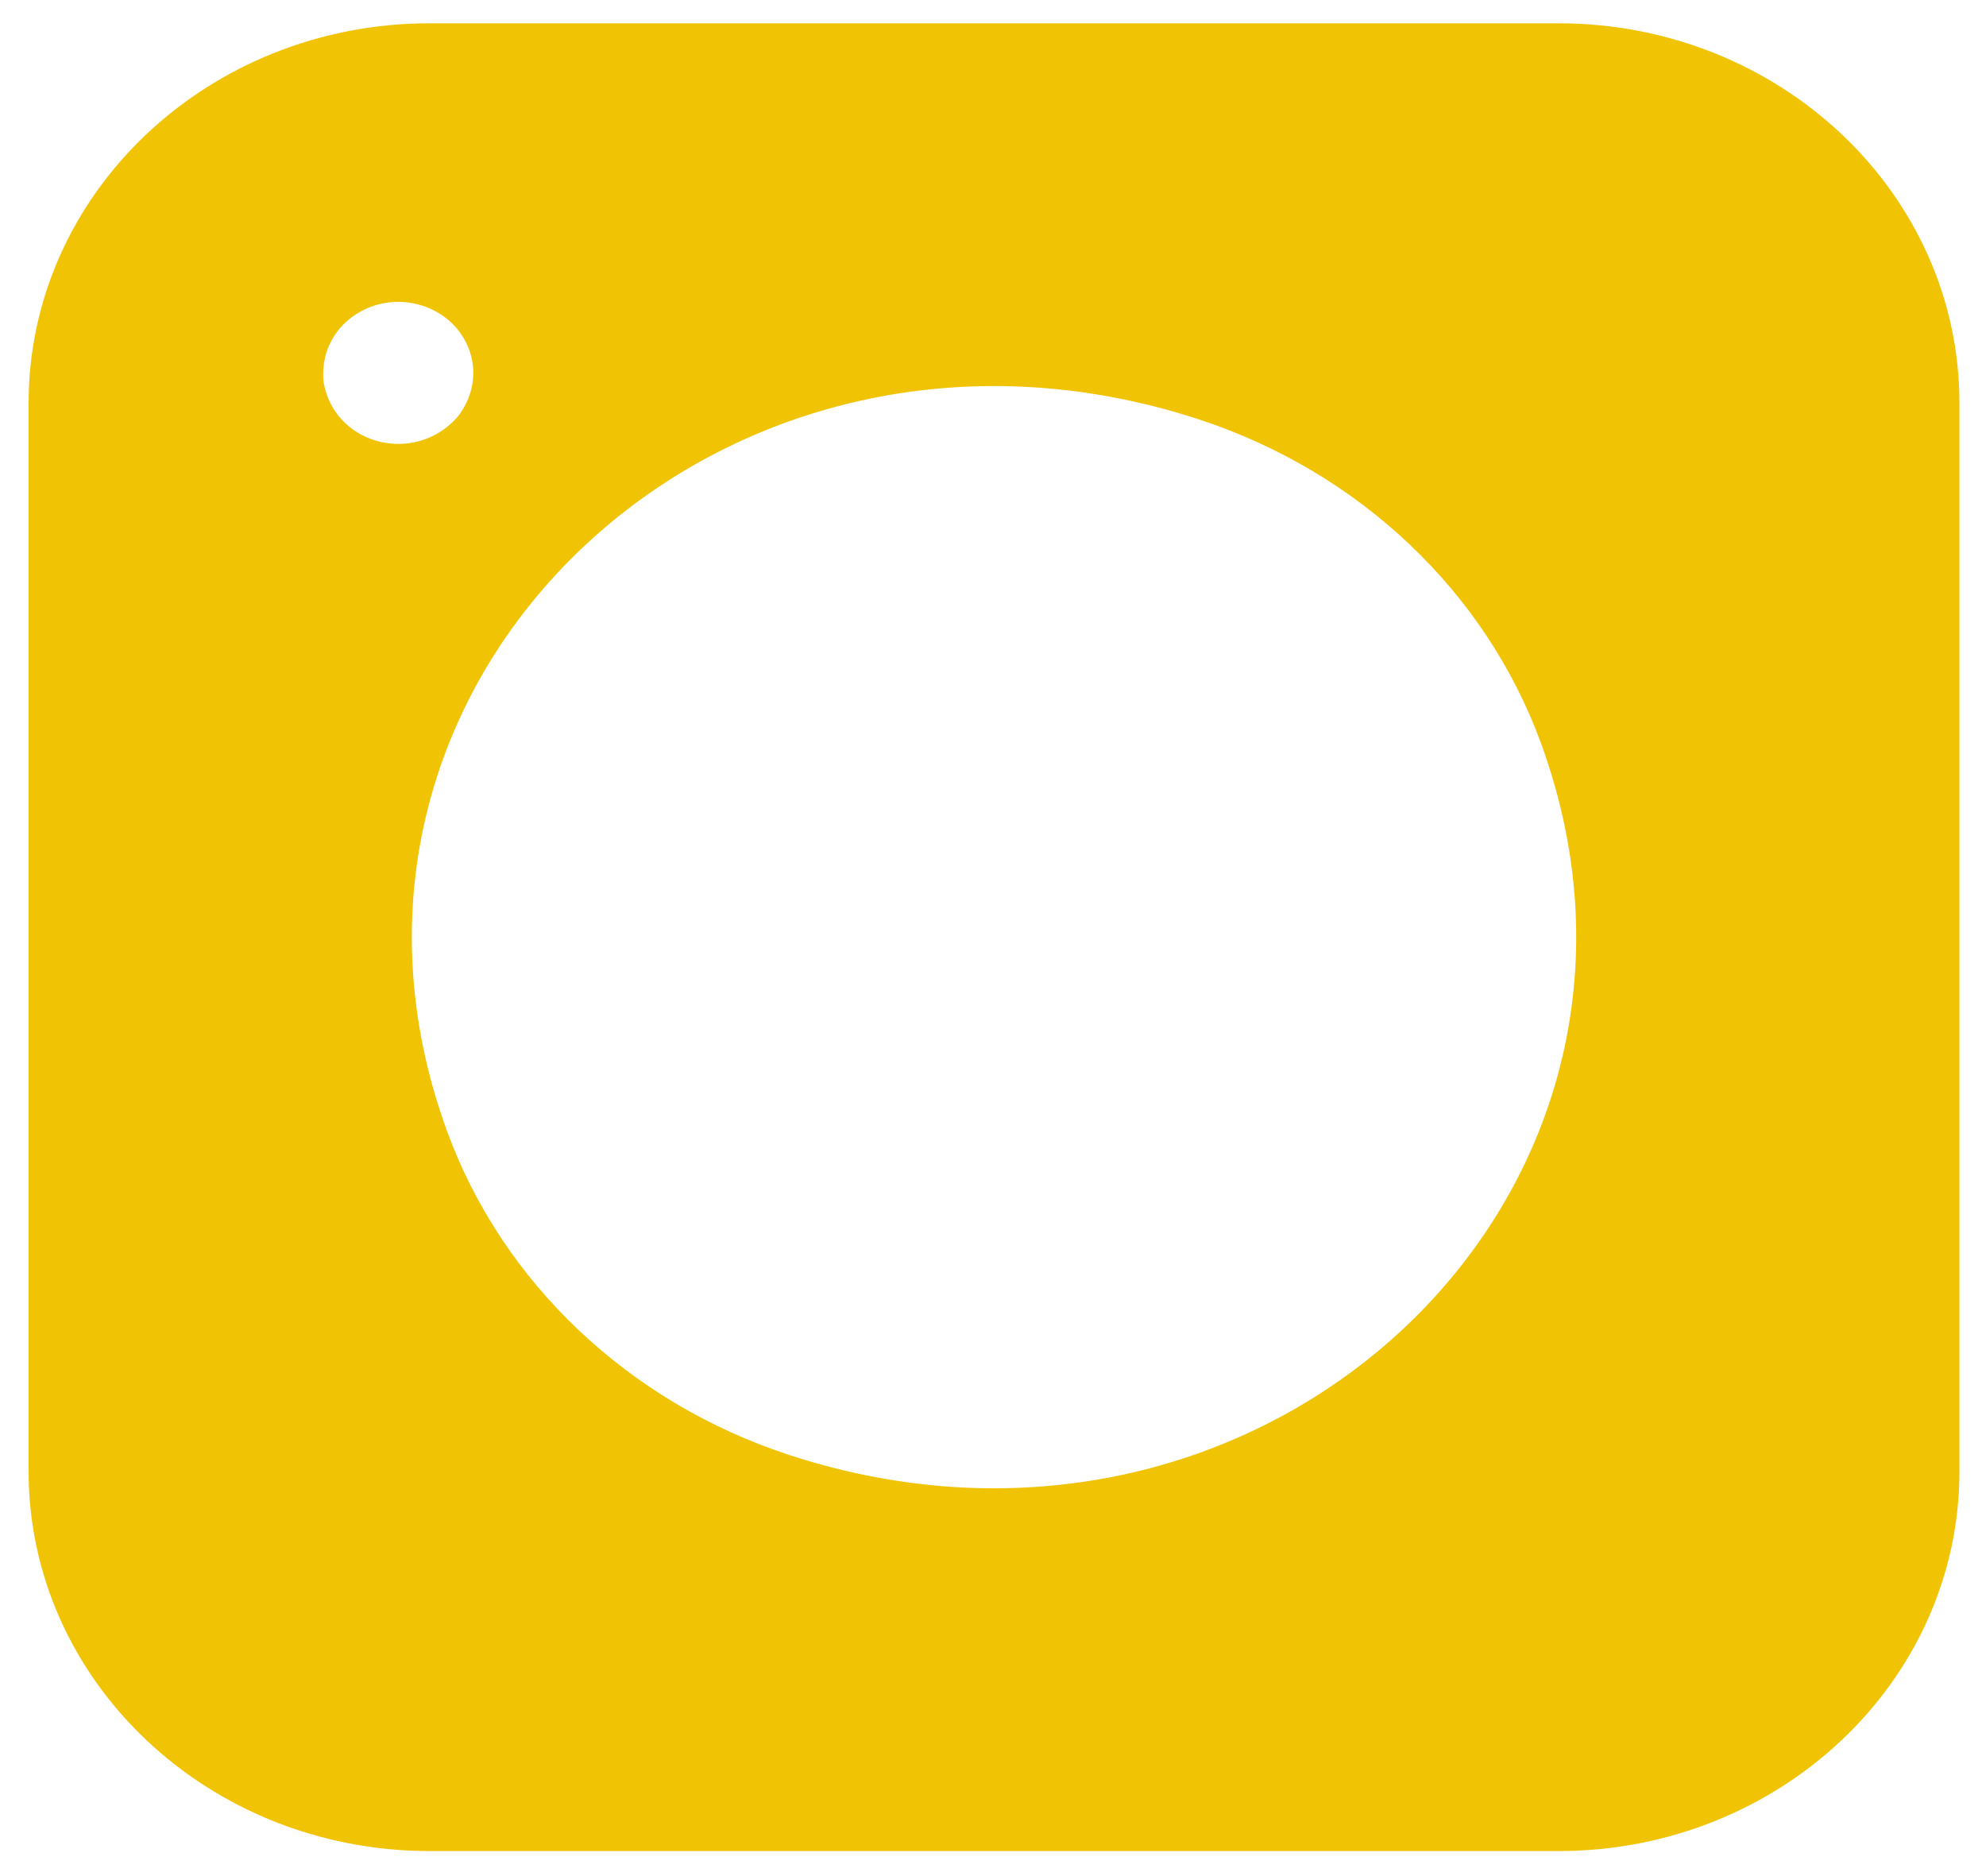 <svg width="54" height="51" viewBox="0 0 54 51" fill="none" xmlns="http://www.w3.org/2000/svg">
<path d="M53.278 10.957V39.997C53.278 45.698 48.394 50.32 42.37 50.32H11.686C5.661 50.32 0.778 45.698 0.778 39.997V10.957C0.778 5.255 5.661 0.633 11.686 0.633H42.37C48.394 0.633 53.278 5.255 53.278 10.957ZM21.467 39.555C34.416 43.783 46.371 32.469 41.903 20.213C40.398 16.083 36.953 12.823 32.589 11.398C19.64 7.17 7.685 18.485 12.152 30.74C13.658 34.871 17.102 38.13 21.467 39.555ZM8.811 10.452C9.017 11.473 9.909 12.067 10.833 12.067C11.395 12.067 11.968 11.848 12.407 11.371C12.445 11.329 12.482 11.284 12.514 11.237C12.966 10.582 12.98 9.804 12.596 9.173C12.323 8.726 11.884 8.407 11.357 8.273C10.831 8.139 10.281 8.208 9.81 8.466C9.143 8.83 8.744 9.511 8.79 10.292C8.793 10.345 8.8 10.399 8.811 10.452Z" fill="#F1C305"/>
</svg>
